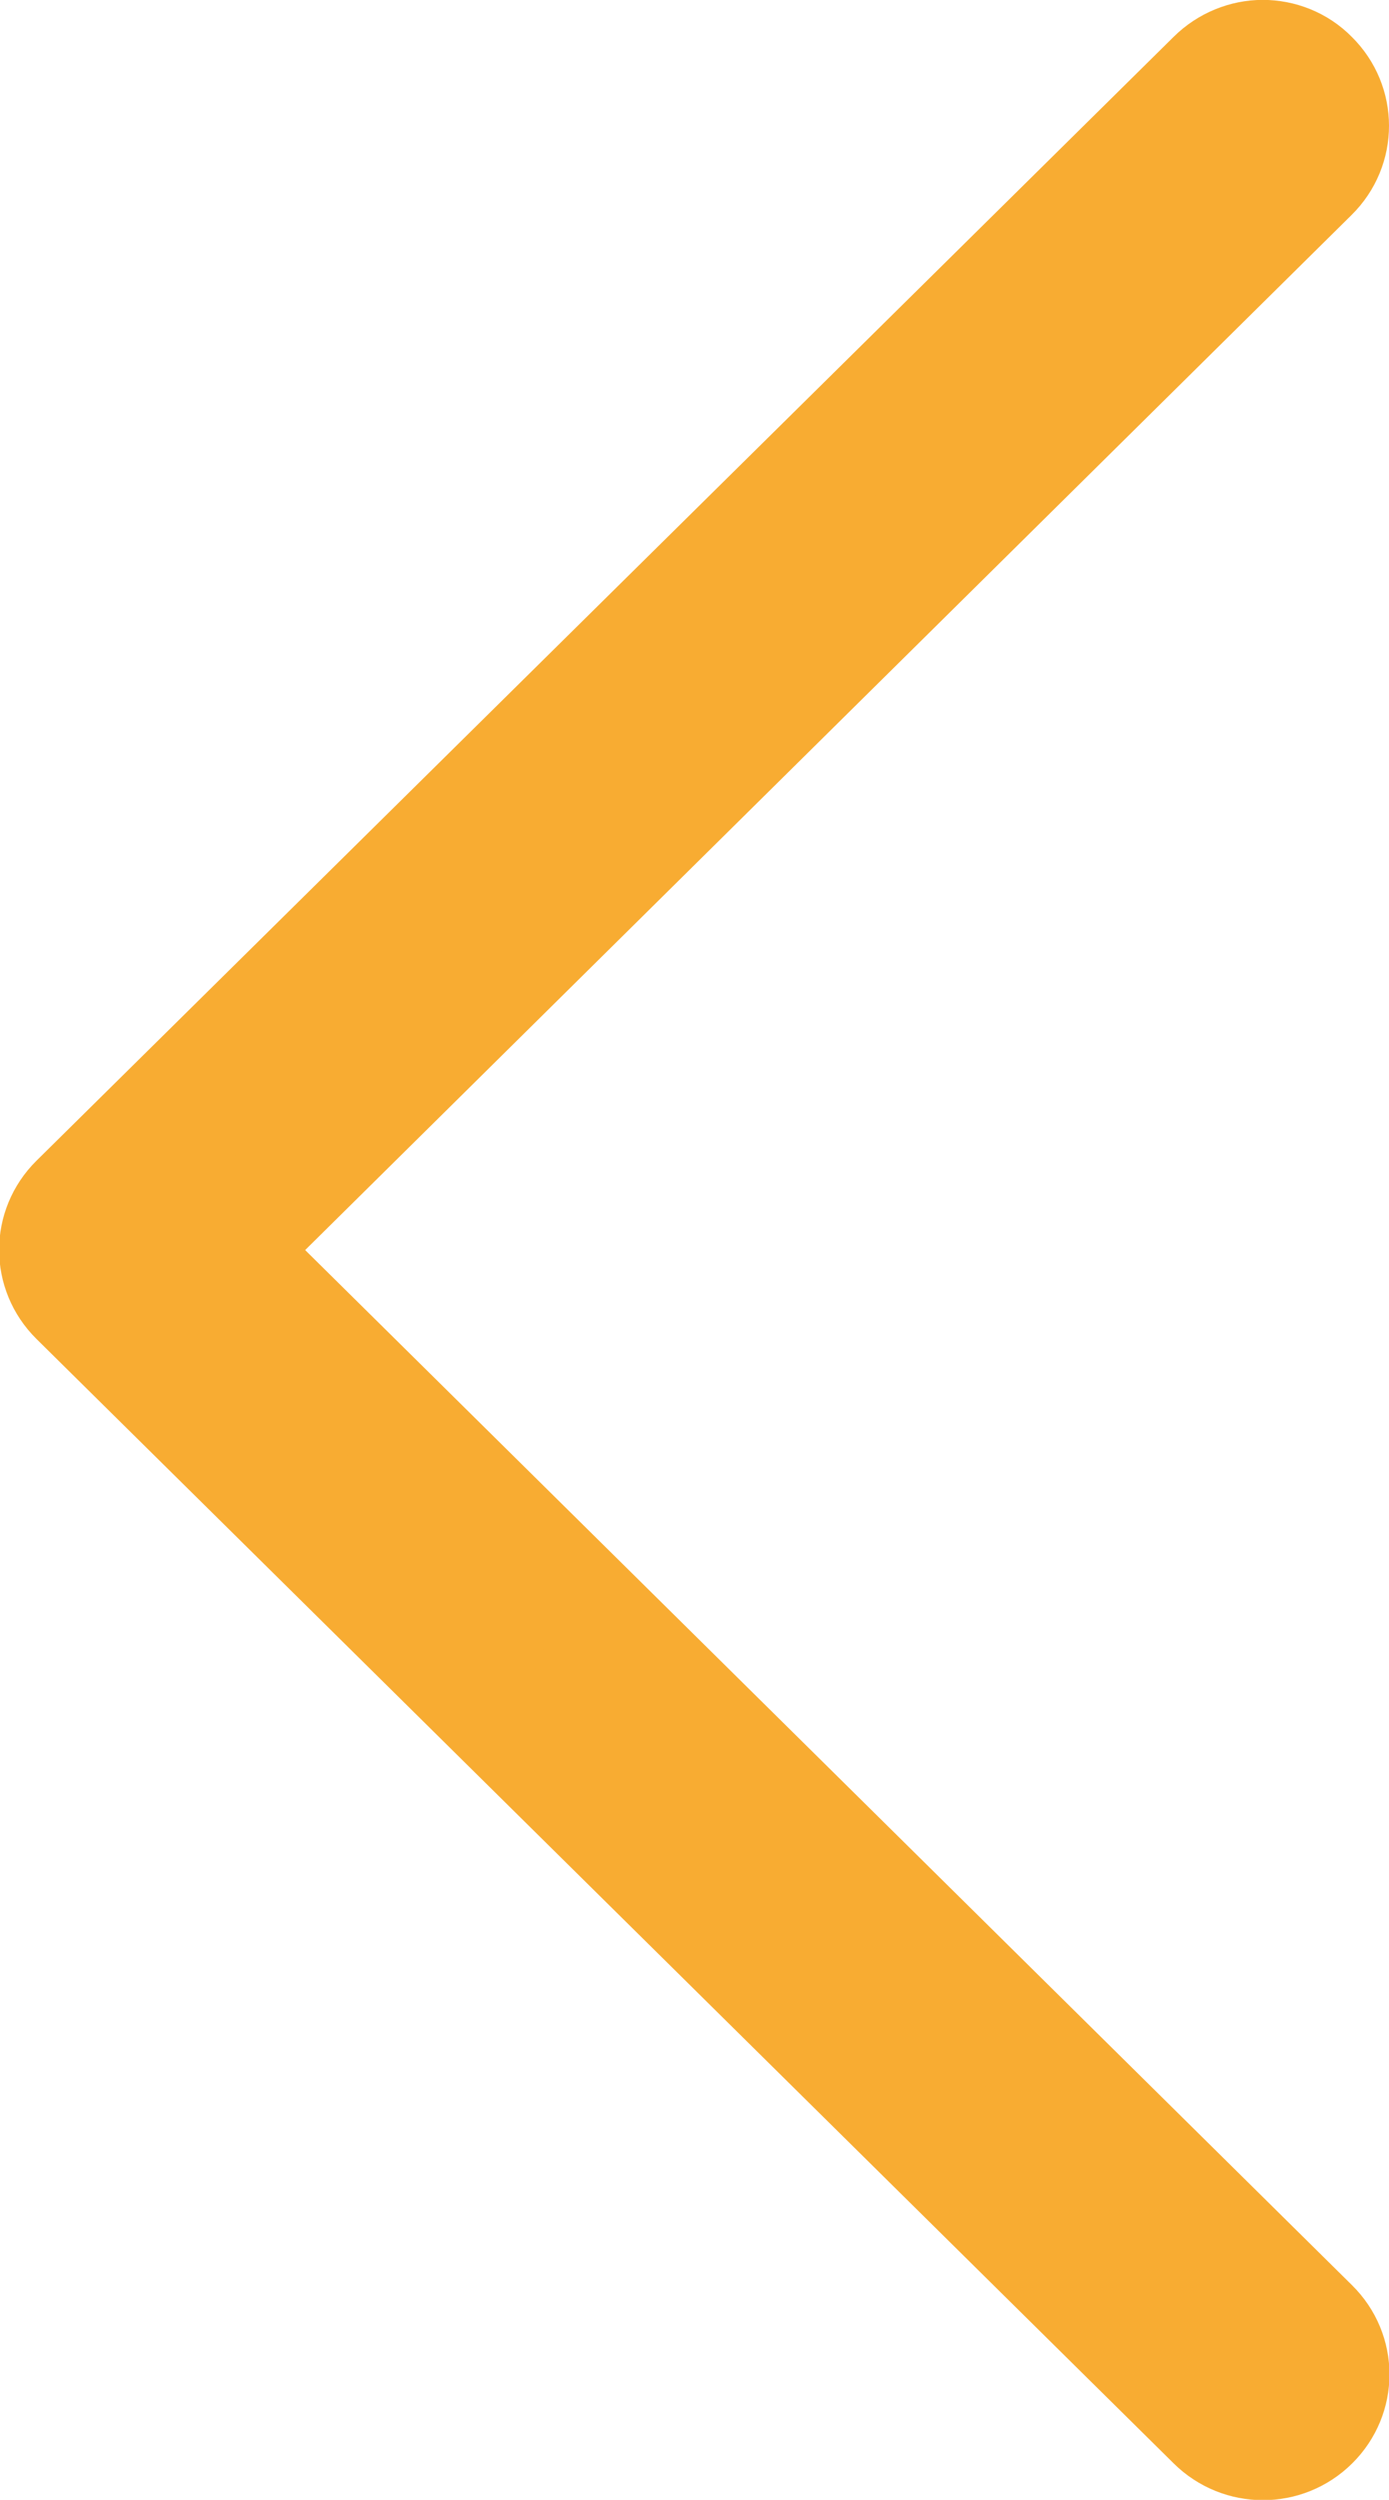 <svg version="1.1" width="19.092" height="34.356" xmlns="http://www.w3.org/2000/svg" xmlns:xlink="http://www.w3.org/1999/xlink" id="svg11560" overflow="hidden"><defs id="defs11564"><clipPath id="clipPath1156"><path d=" M 0 0 L 2560 0 L 2560 6364 L 0 6364 Z" id="path1154"/></clipPath><clipPath id="clipPath1140"><path d=" M 2400.1 1653.05 L 2362.69 1616.06 C 2361.77 1615.15 2361.77 1613.69 2362.69 1612.78 C 2363.61 1611.87 2365.09 1611.87 2366.01 1612.78 L 2405.09 1651.42 C 2406.01 1652.32 2406.01 1653.78 2405.09 1654.69 L 2366.01 1693.31 C 2365.55 1693.76 2364.95 1694 2364.36 1694 C 2363.77 1694 2363.16 1693.78 2362.71 1693.31 C 2361.79 1692.4 2361.79 1690.94 2362.71 1690.04 Z" id="path1138" clip-rule="evenodd"/></clipPath><clipPath id="clipPath1146"><path d=" M 0 0 L 2560 0 L 2560 6364 L 0 6364 Z" id="path1144"/></clipPath></defs><g id="g1134" transform="matrix(-0.4,0,0,-0.4,963.1,678.4)"><g id="g1136" clip-path="url(#clipPath1140)"><g id="g1142" clip-path="url(#clipPath1146)"><path d=" M 2352 1602.1 L 2415.78 1602.1 L 2415.78 1704 L 2352 1704 Z" id="path1148" stroke="none" fill="#F8AC32" fill-rule="nonzero" fill-opacity="1"/></g></g></g><g id="g1150" transform="matrix(-0.4,0,0,-0.4,963.1,678.4)"><g id="g1152" clip-path="url(#clipPath1156)"><g id="g1158" transform="matrix(-2,0,0,2,2405.78,1612.1)"><path d=" M 2.836 20.475 L 21.543 1.98 C 22.003 1.525 22.003 0.796 21.543 0.341 C 21.084 -0.114 20.346 -0.114 19.885 0.341 L 0.345 19.659 C -0.115 20.114 -0.115 20.844 0.345 21.299 L 19.885 40.608 C 20.111 40.832 20.415 40.952 20.71 40.952 C 21.005 40.952 21.309 40.84 21.535 40.608 C 21.995 40.154 21.995 39.424 21.535 38.969 Z" id="path1160" stroke="#F8AC32" stroke-width="2" stroke-linecap="butt" stroke-linejoin="miter" stroke-miterlimit="10" stroke-dasharray="" stroke-opacity="1" fill="none"/></g></g></g></svg>